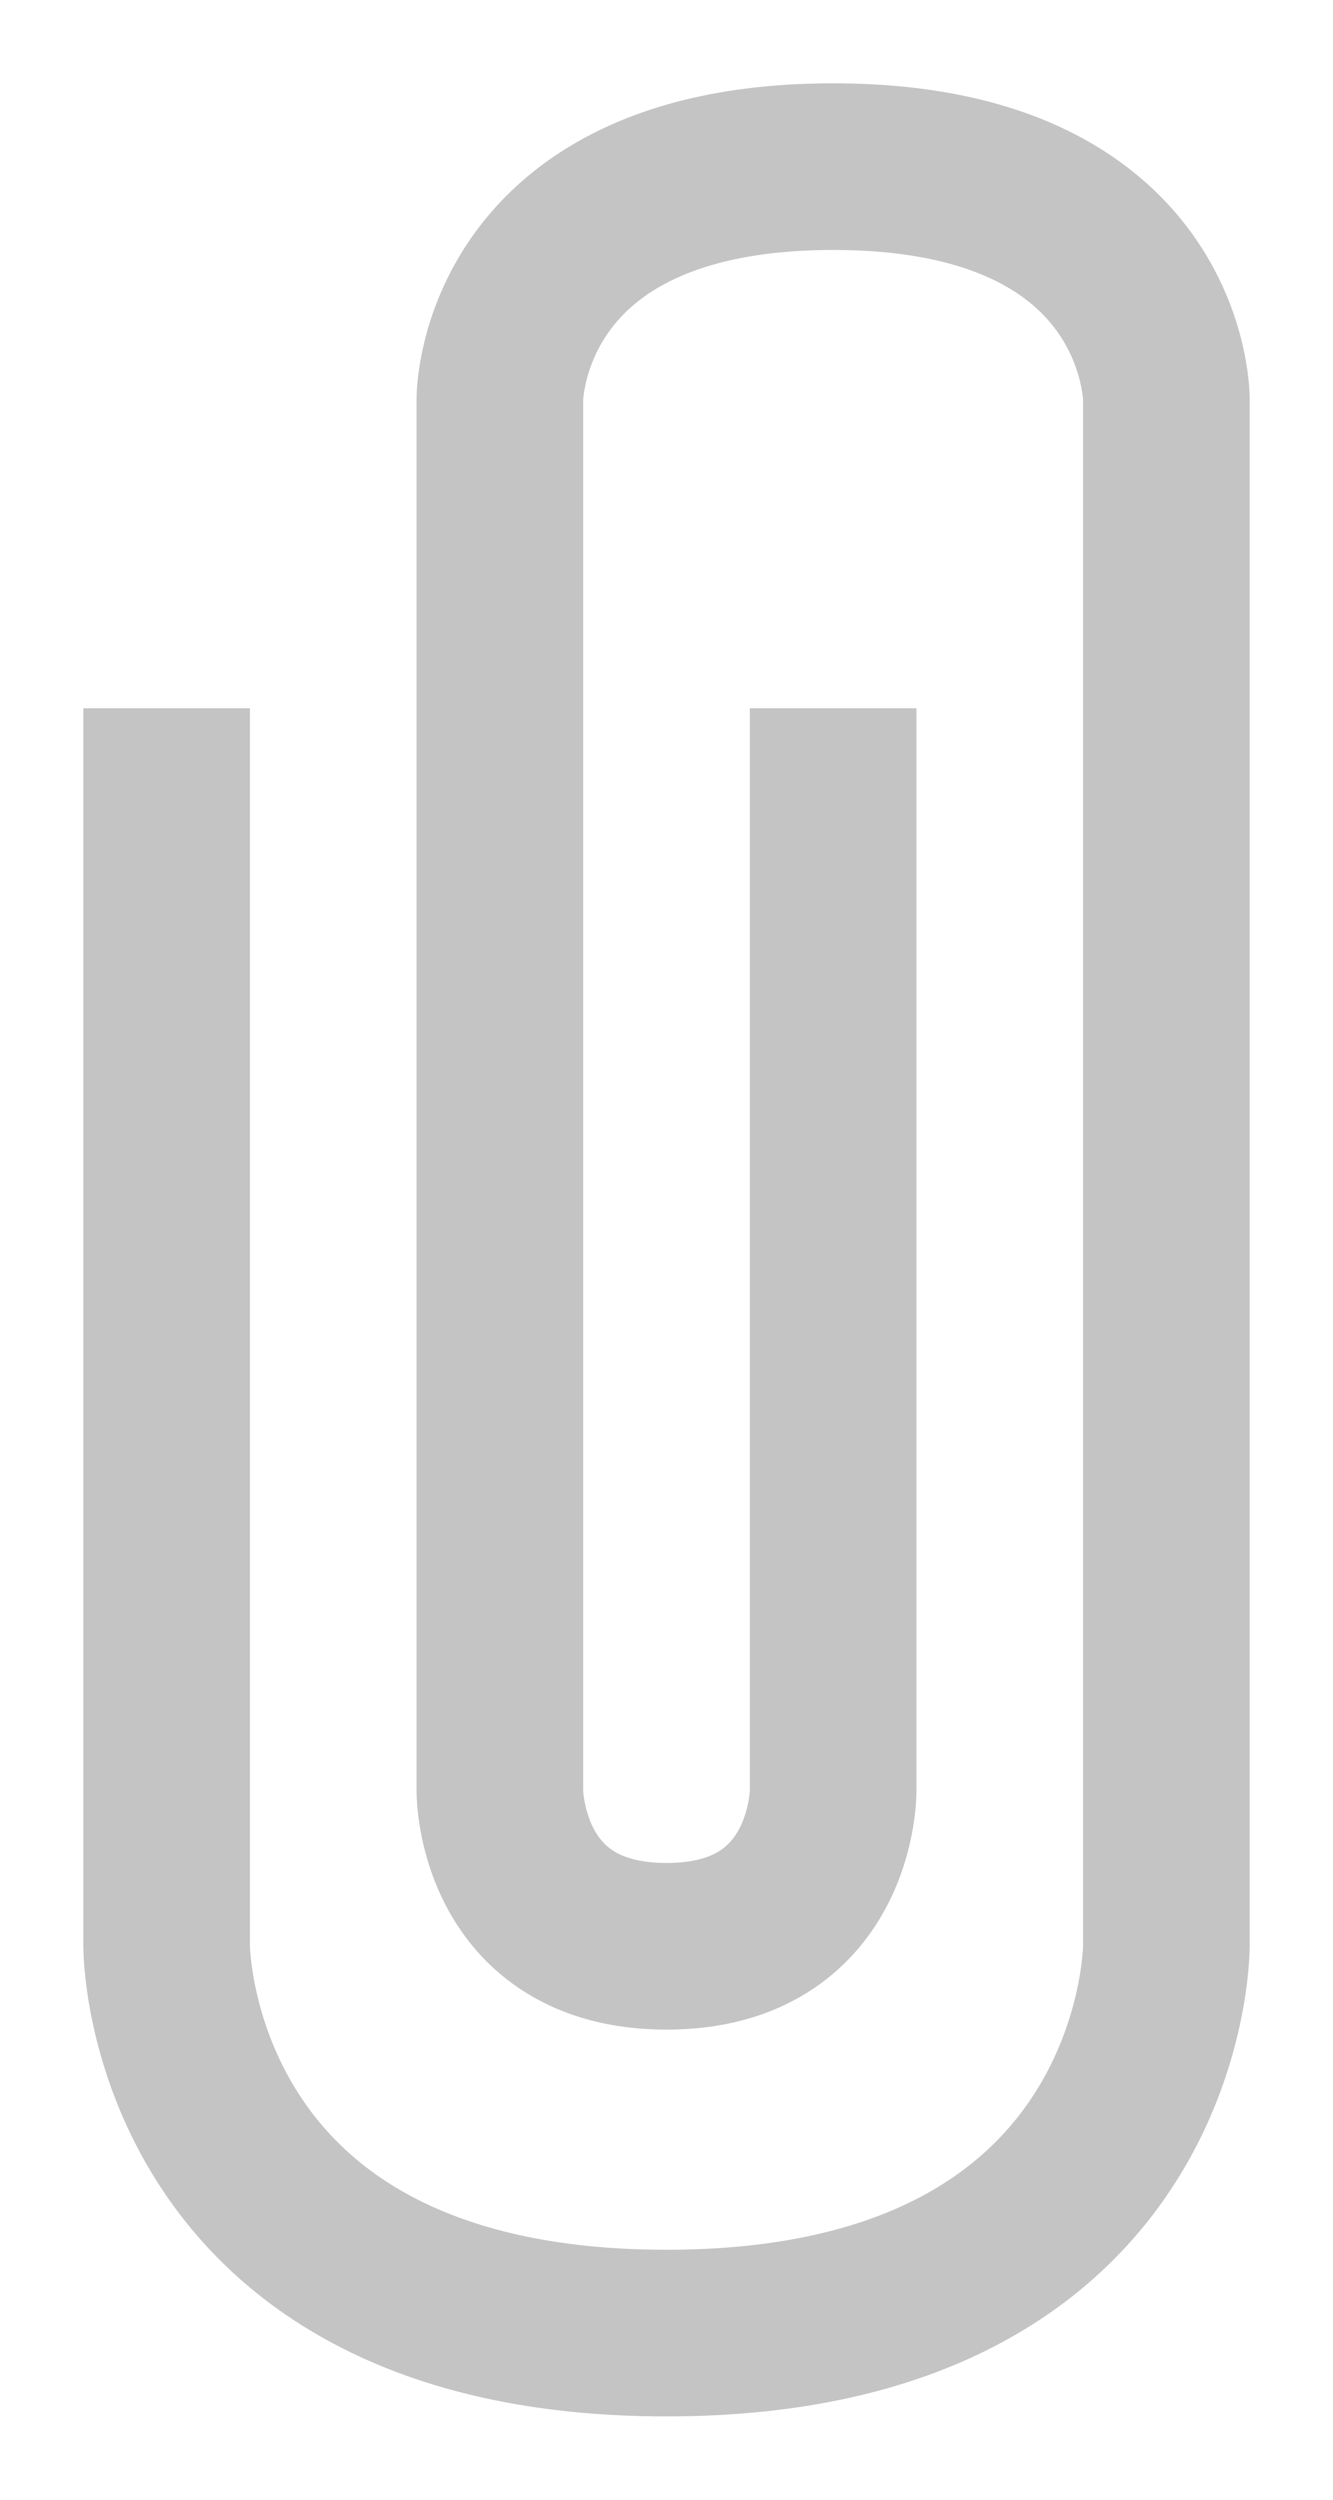 <svg width="8" height="15" viewBox="0 0 8 15" fill="none" xmlns="http://www.w3.org/2000/svg">
<path d="M1 4.25V11.679C1 11.679 1 14 4 14C7 14 7 11.679 7 11.679V2.393C7 2.393 7 1 5 1C3 1 3 2.393 3 2.393V10.75C3 10.75 3 11.679 4 11.679C5 11.679 5 10.75 5 10.75V4.25" stroke="#C4C4C4"/>
</svg>
